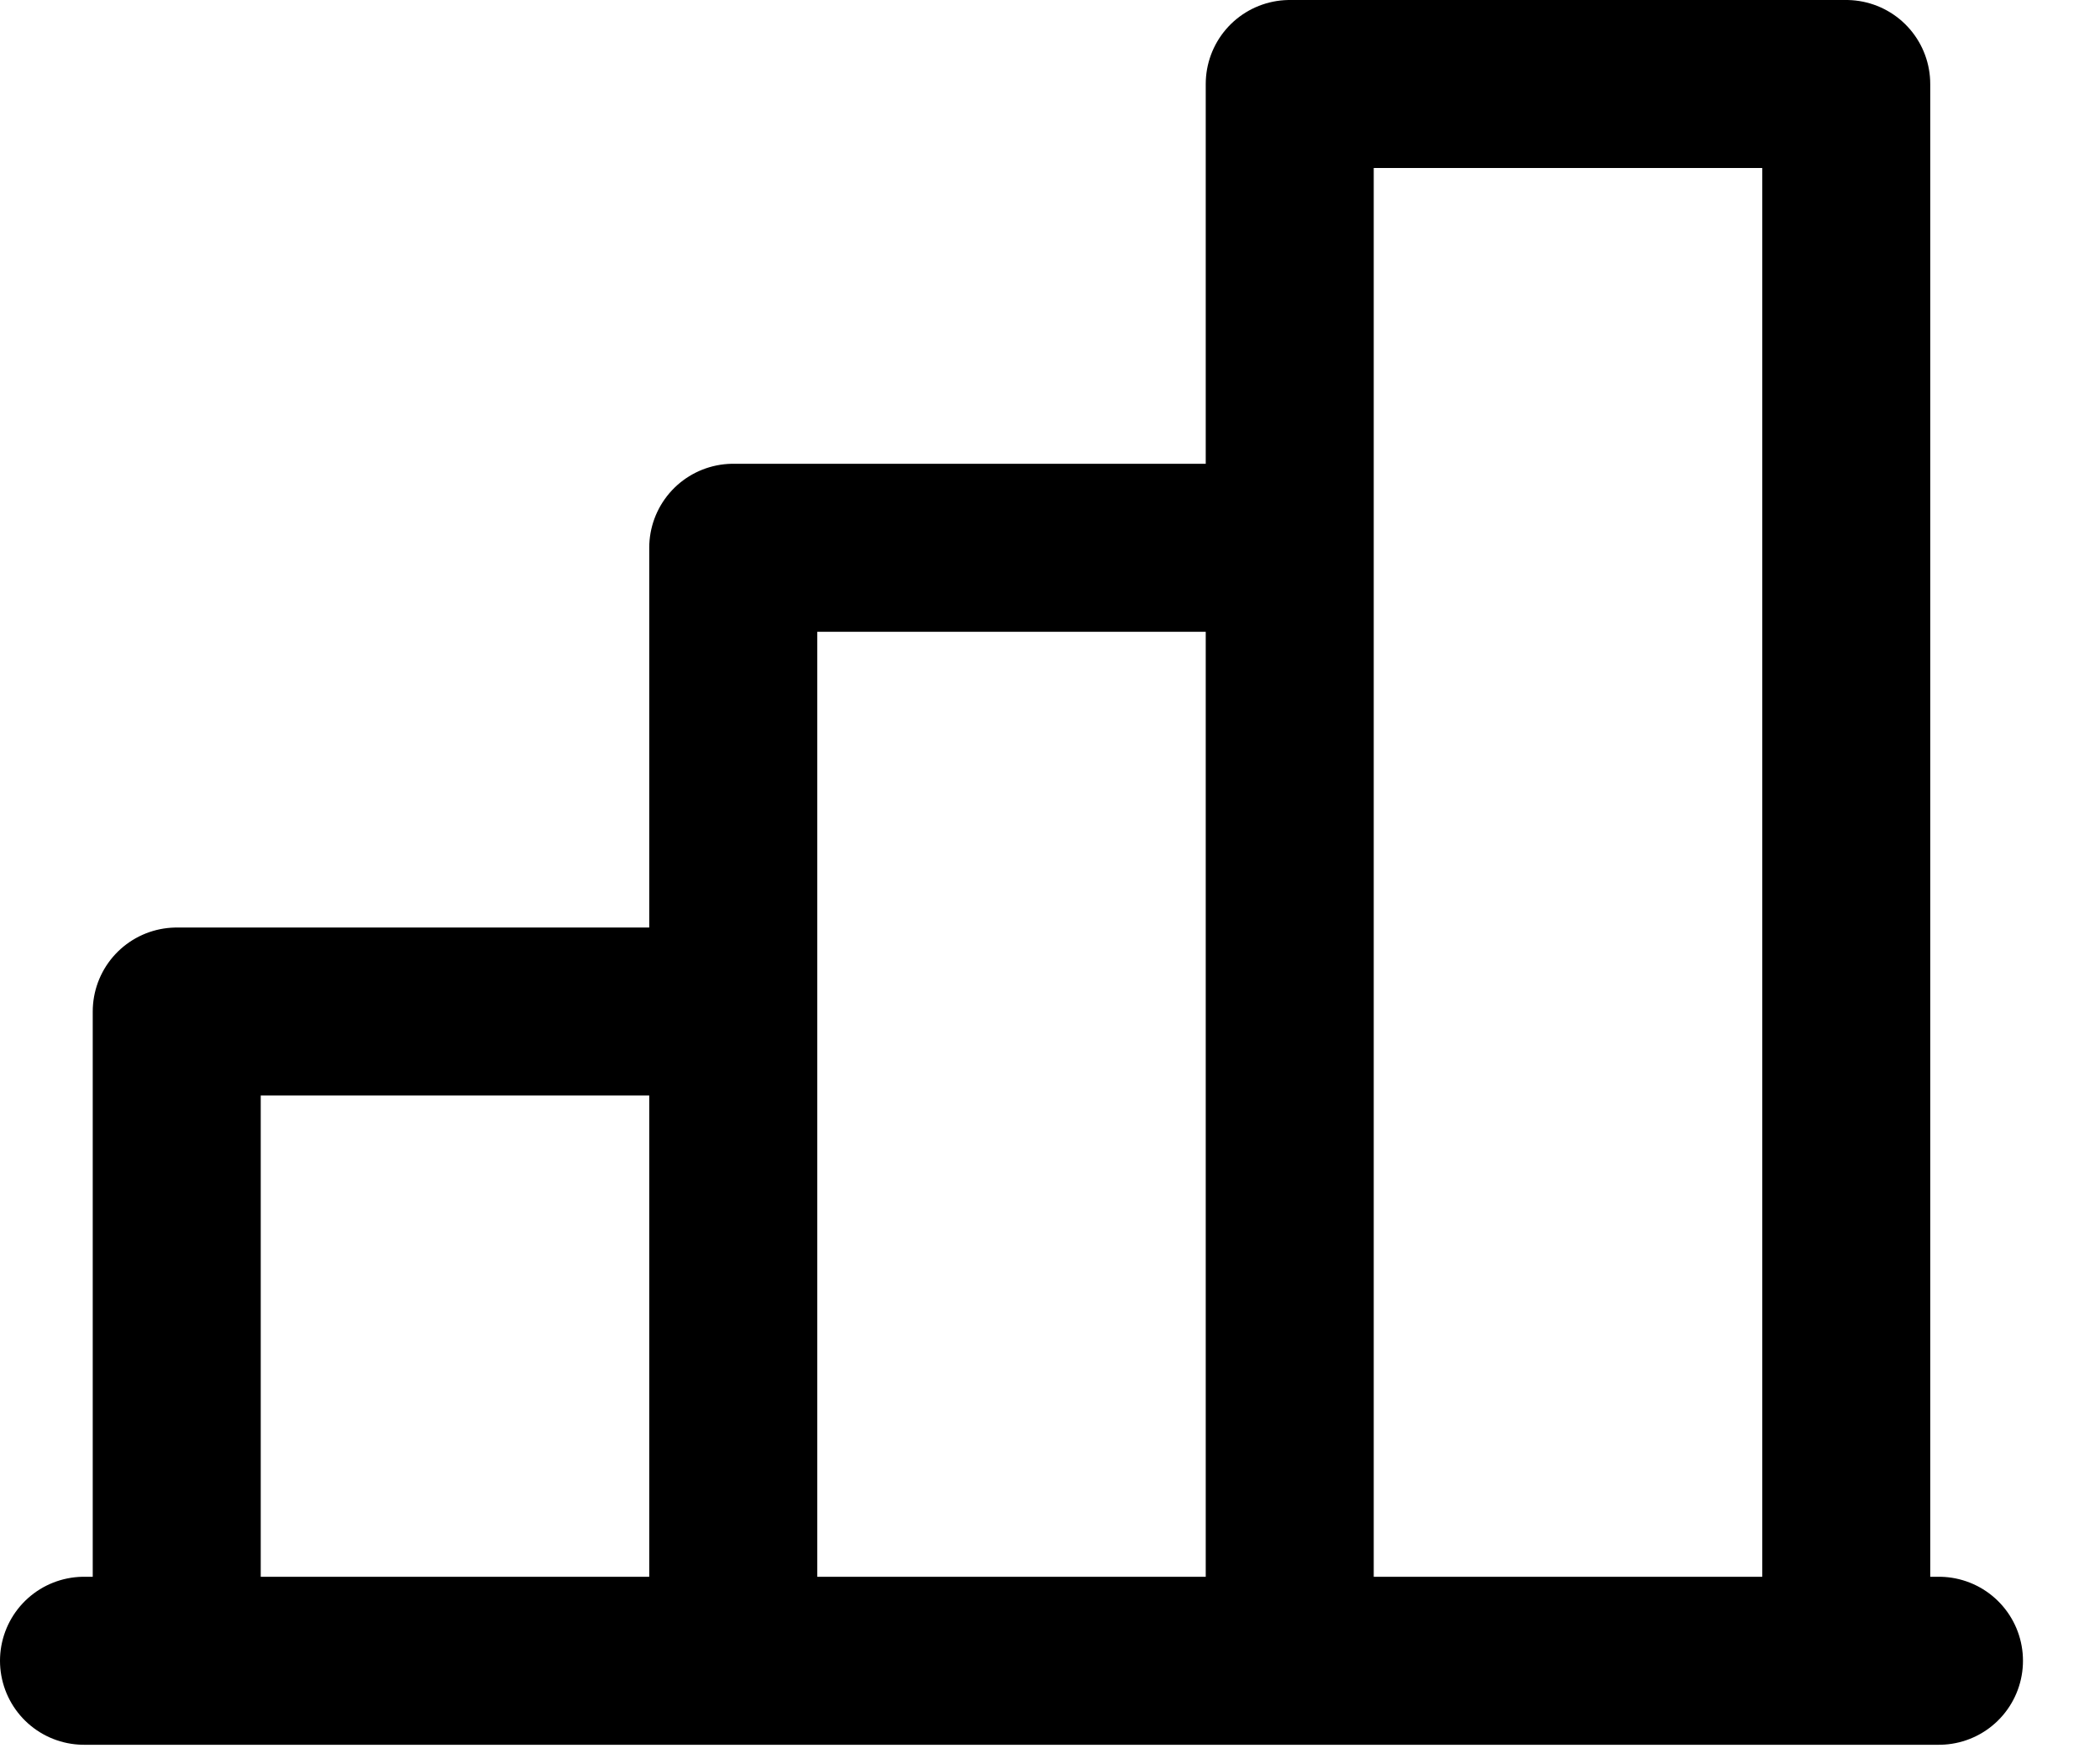 <svg width="25" height="21" viewBox="0 0 25 21" fill="none" xmlns="http://www.w3.org/2000/svg">
<path d="M8.729 19.771V12.042H2.104V19.771H8.729ZM8.729 19.771H15.354M8.729 19.771V6.521H15.354V19.771M15.354 19.771H21.979V1H15.354V19.771ZM1 19.771H23.083" stroke="black" stroke-width="2" stroke-linecap="round" stroke-linejoin="round"/>
</svg>
